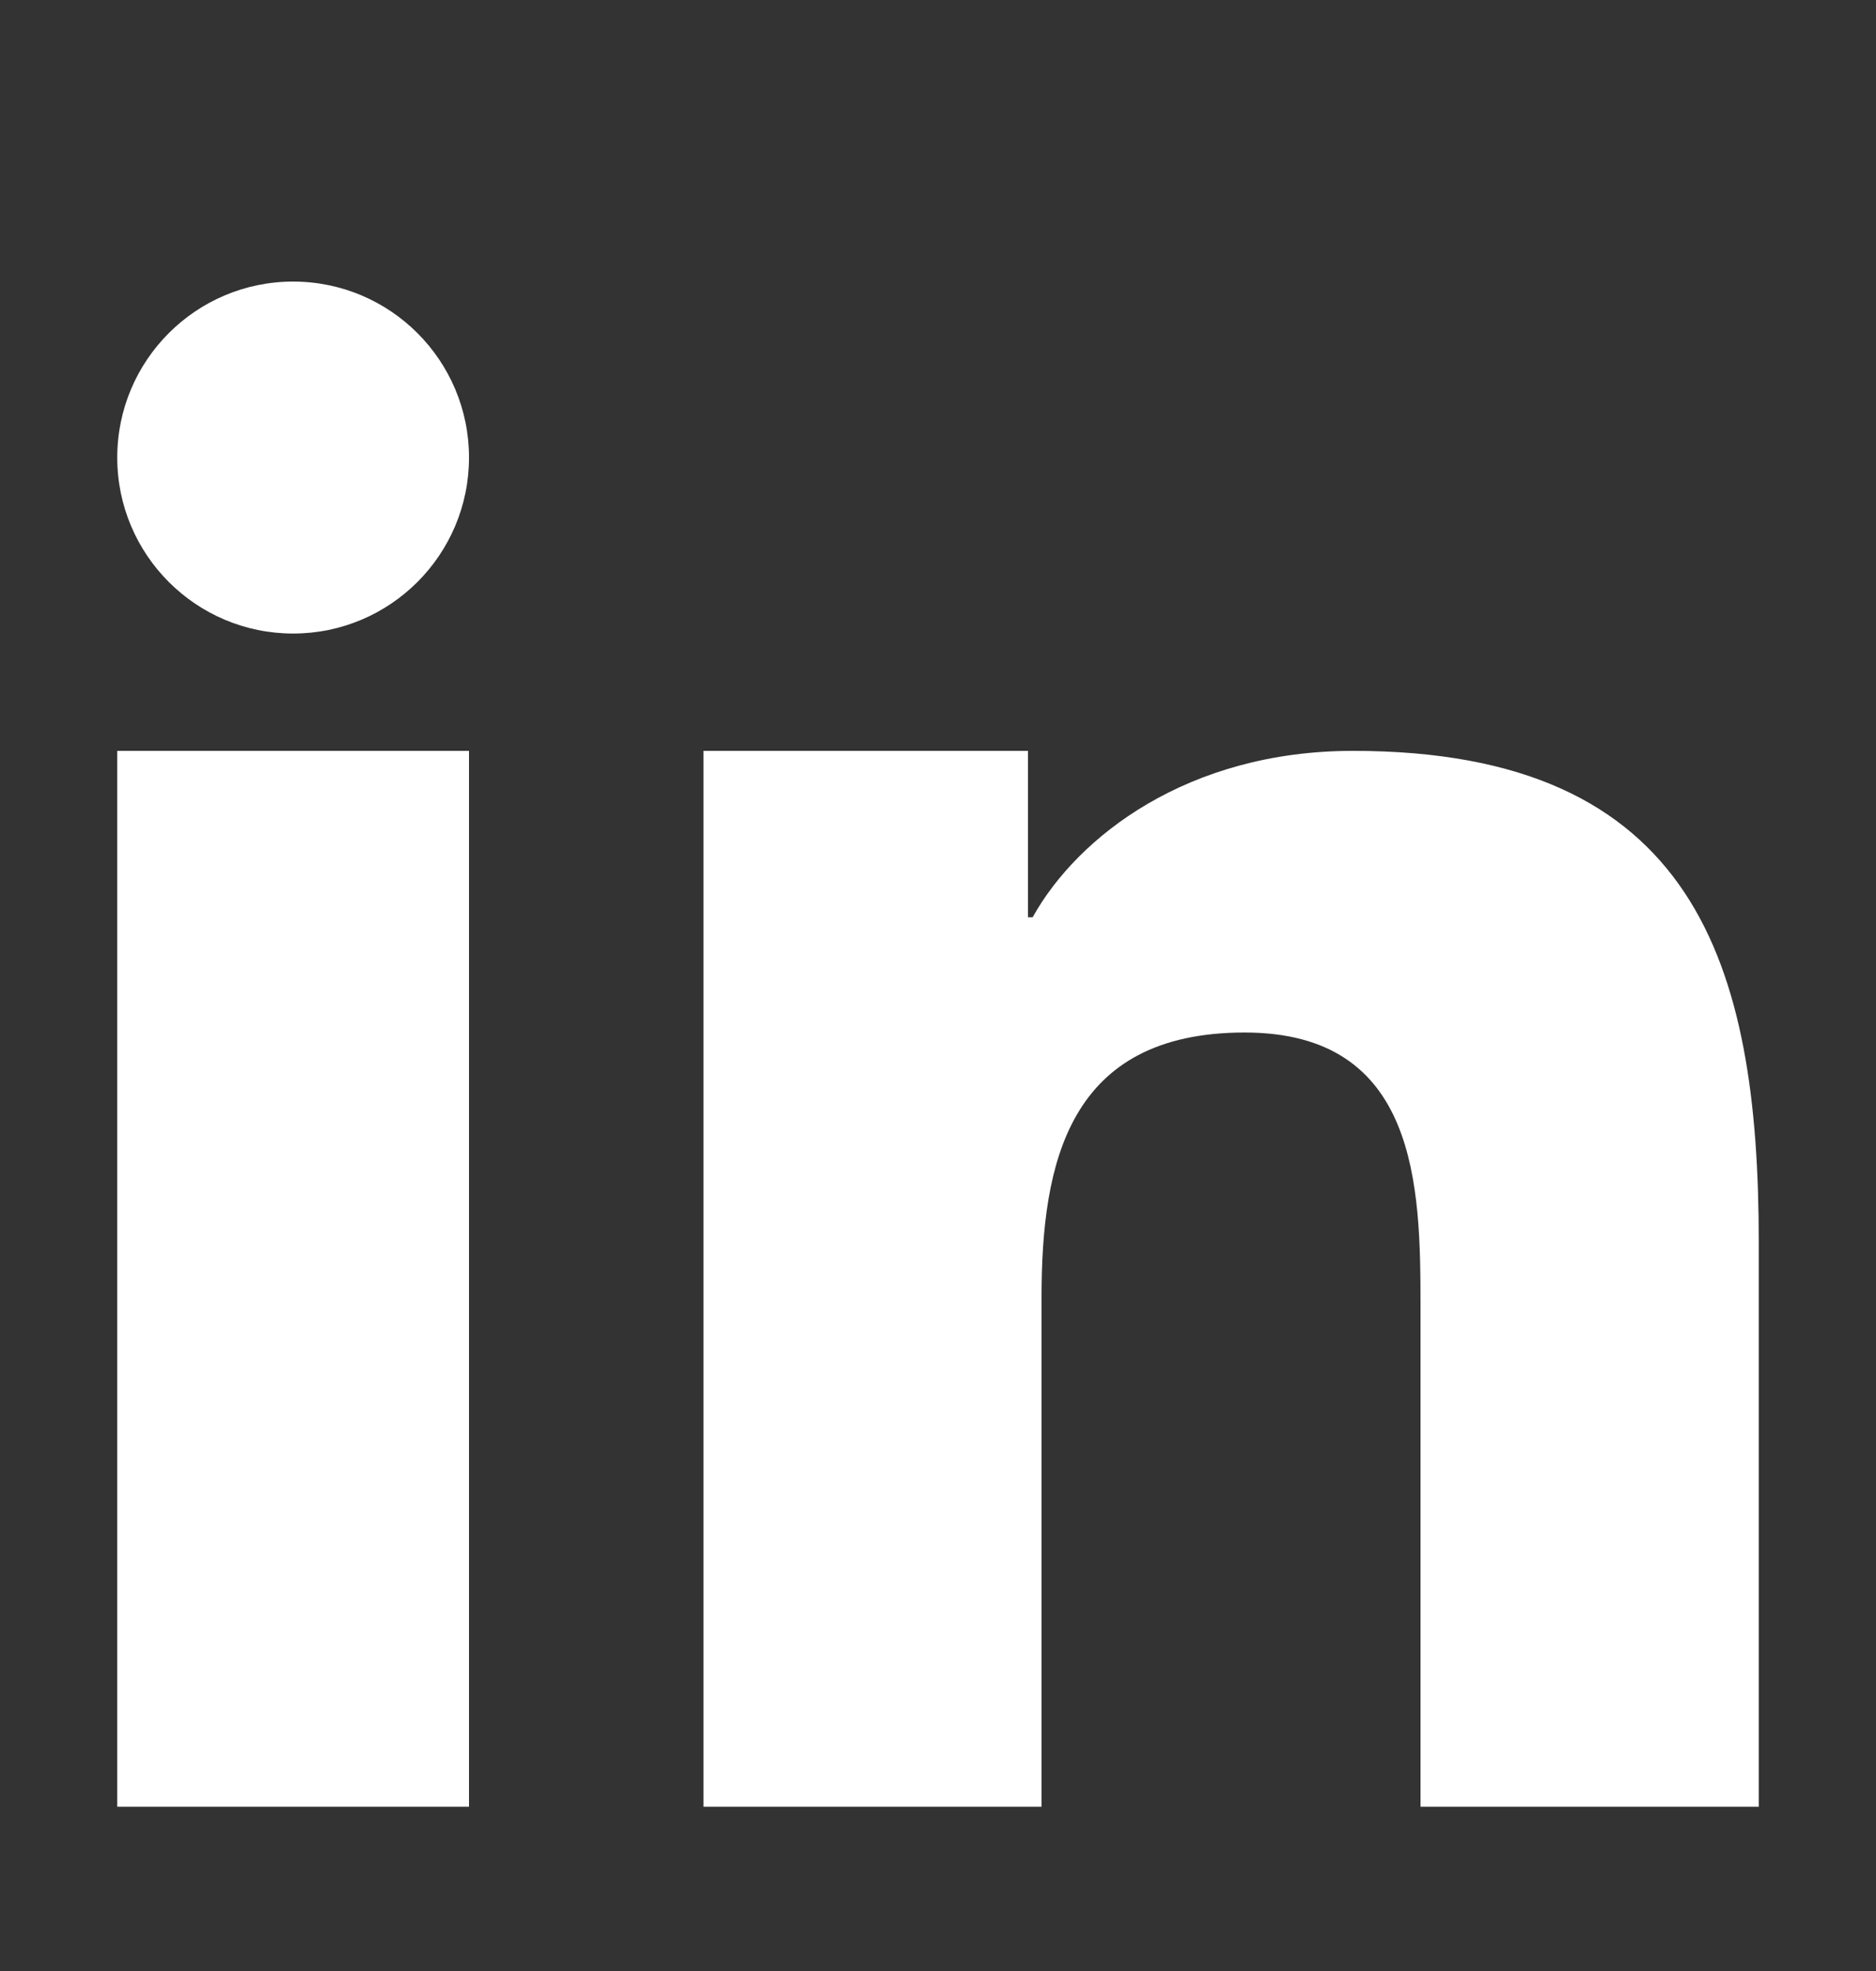 <svg width="20" height="21" viewBox="0 0 20 21" fill="none" xmlns="http://www.w3.org/2000/svg">
<rect x="0" y="0" width="20" height="21" fill="#333333" stroke="none"/>
<path d="M7.5 8H10.959V9.773H11.009C11.49 8.909 12.668 8 14.424 8C18.075 8 18.75 10.273 18.75 13.229V19.25H15.144V13.912C15.144 12.64 15.117 11.001 13.269 11.001C11.391 11.001 11.104 12.387 11.104 13.82V19.25H7.5V8Z" fill="white"/>
<path d="M1.25 8H5V19.25H1.25V8Z" fill="white"/>
<path d="M5 4.875C5 5.91 4.16 6.75 3.125 6.75C2.09 6.75 1.25 5.91 1.25 4.875C1.25 3.84 2.09 3 3.125 3C4.16 3 5 3.84 5 4.875Z" fill="white"/>
</svg>
